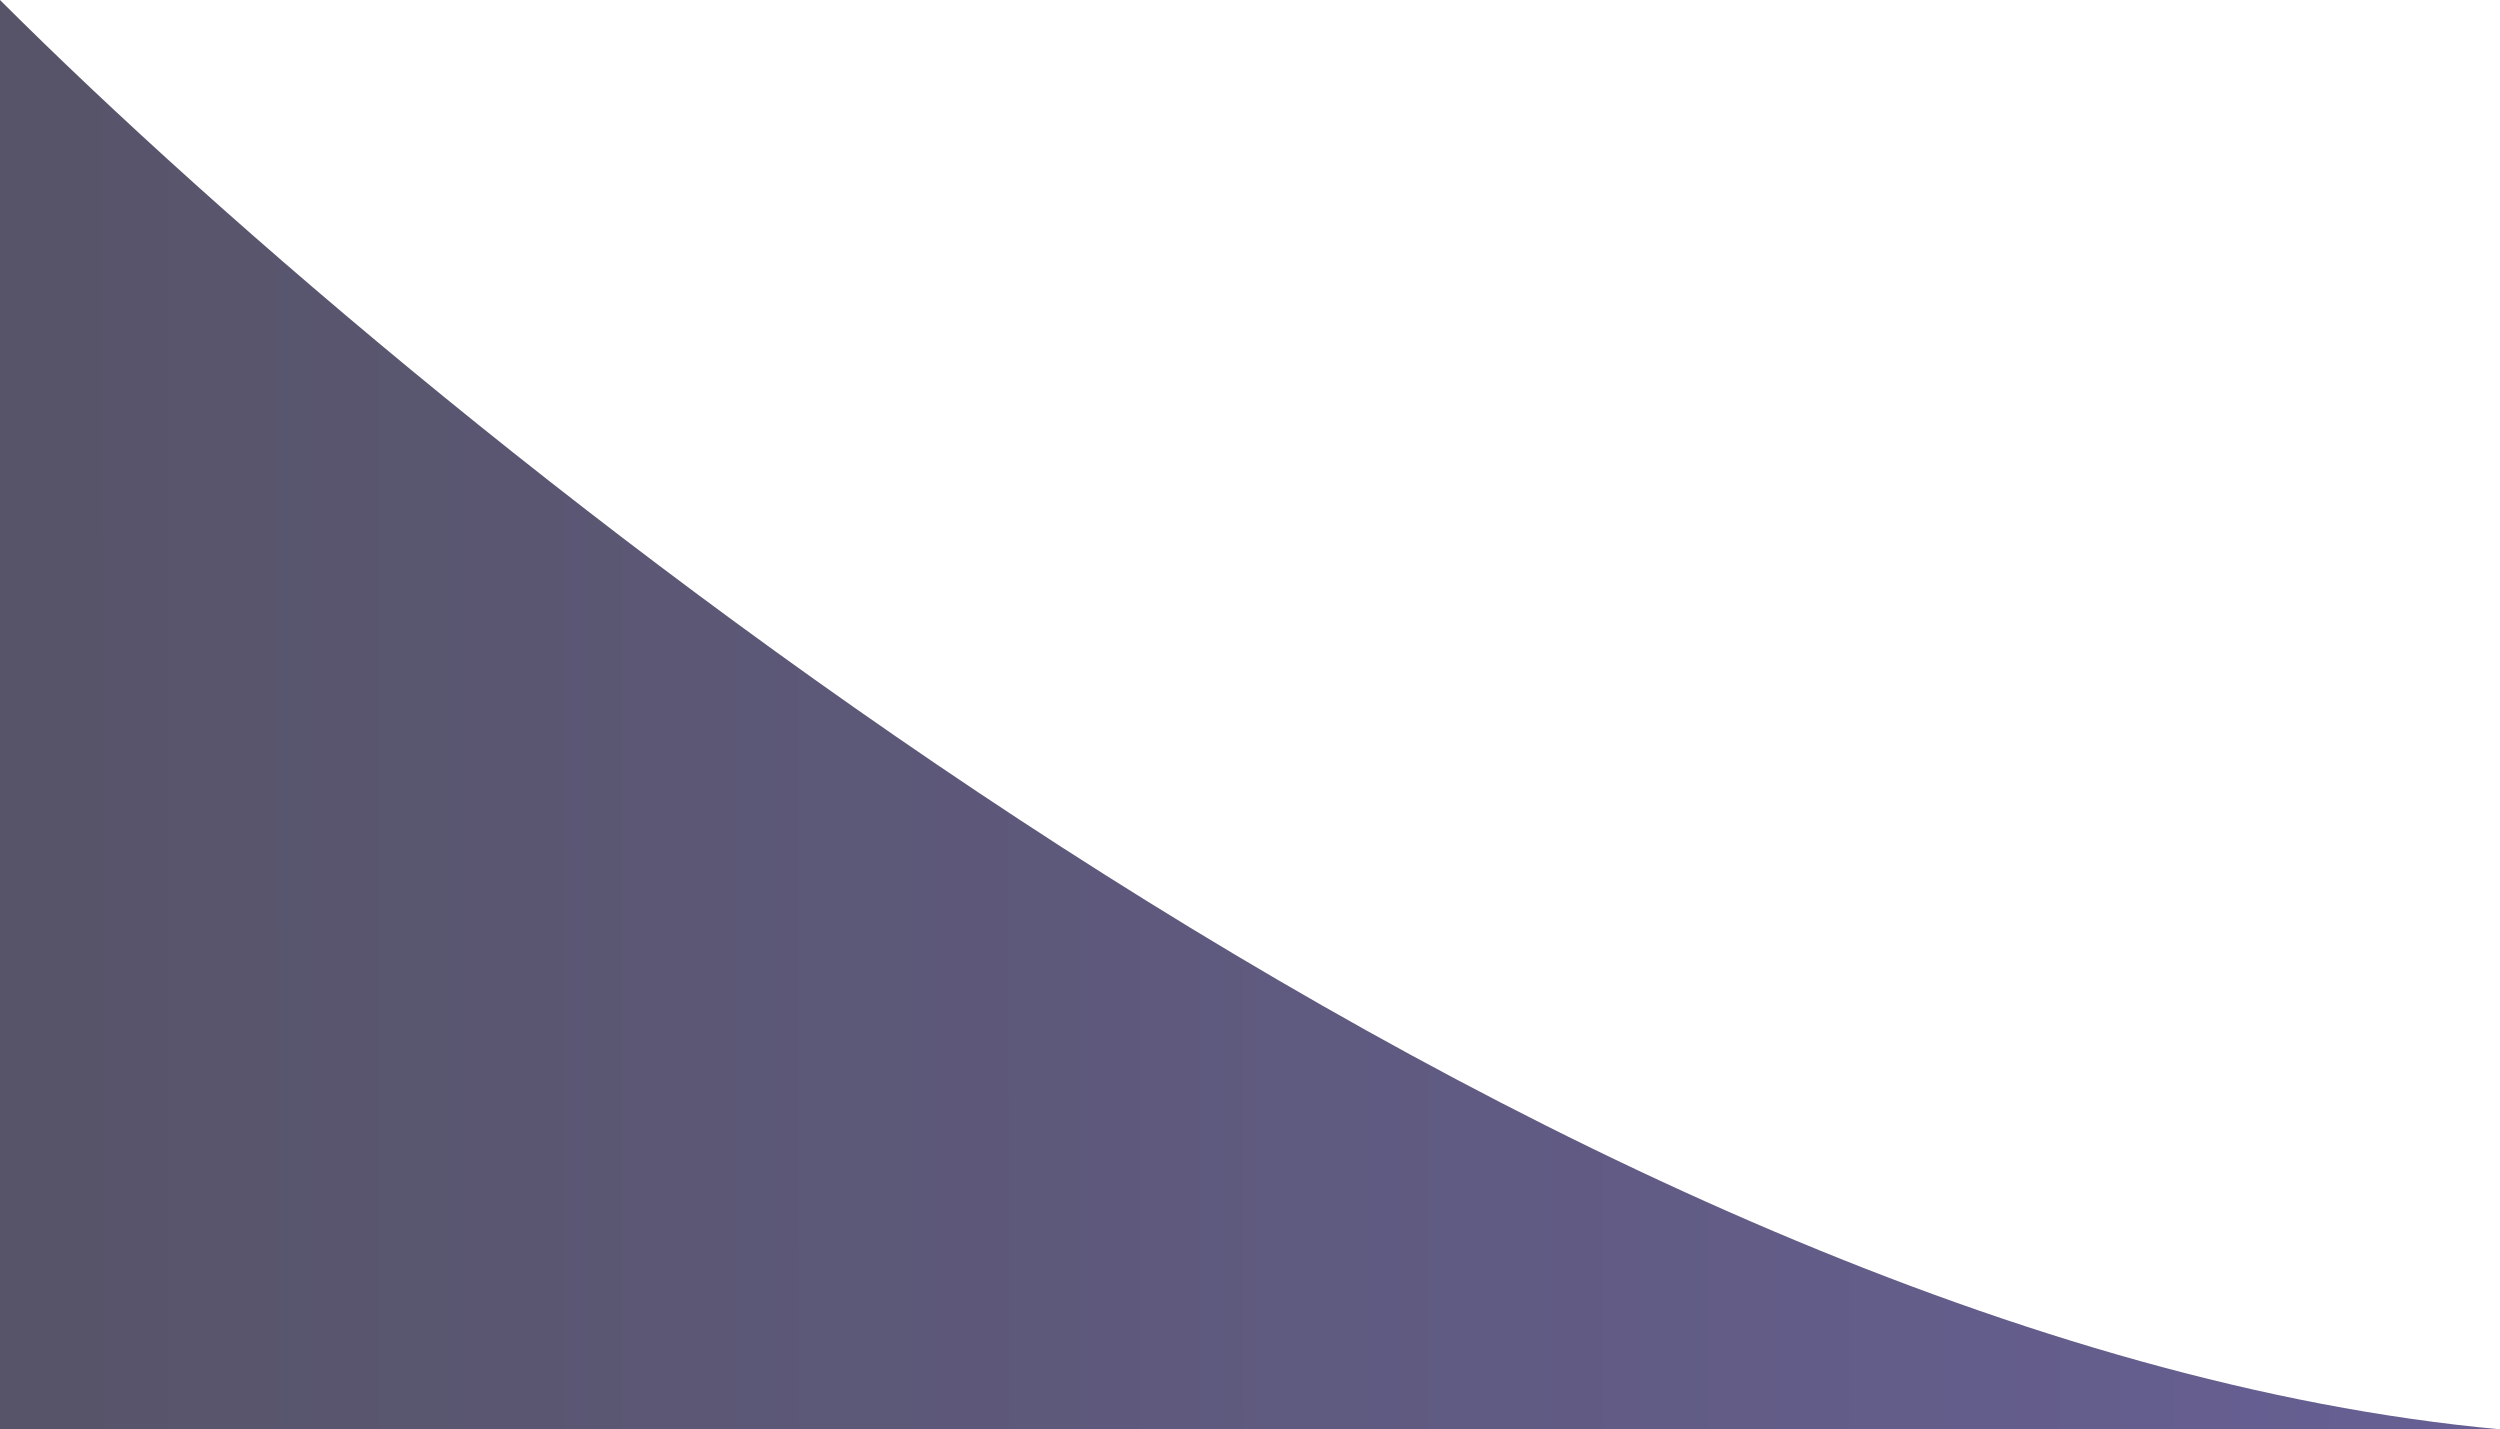 <svg width="955" height="546" viewBox="0 0 955 546" fill="none" xmlns="http://www.w3.org/2000/svg">
<path opacity="0.7" d="M0 546H955C595 512.861 168.333 168.192 0 0V546Z" fill="url(#paint0_linear_1864_8303)"/>
<defs>
<linearGradient id="paint0_linear_1864_8303" x1="955" y1="273.002" x2="-0.029" y2="273.466" gradientUnits="userSpaceOnUse">
<stop stop-color="#261C67"/>
<stop offset="1" stop-color="#0F0B29"/>
</linearGradient>
</defs>
</svg>
